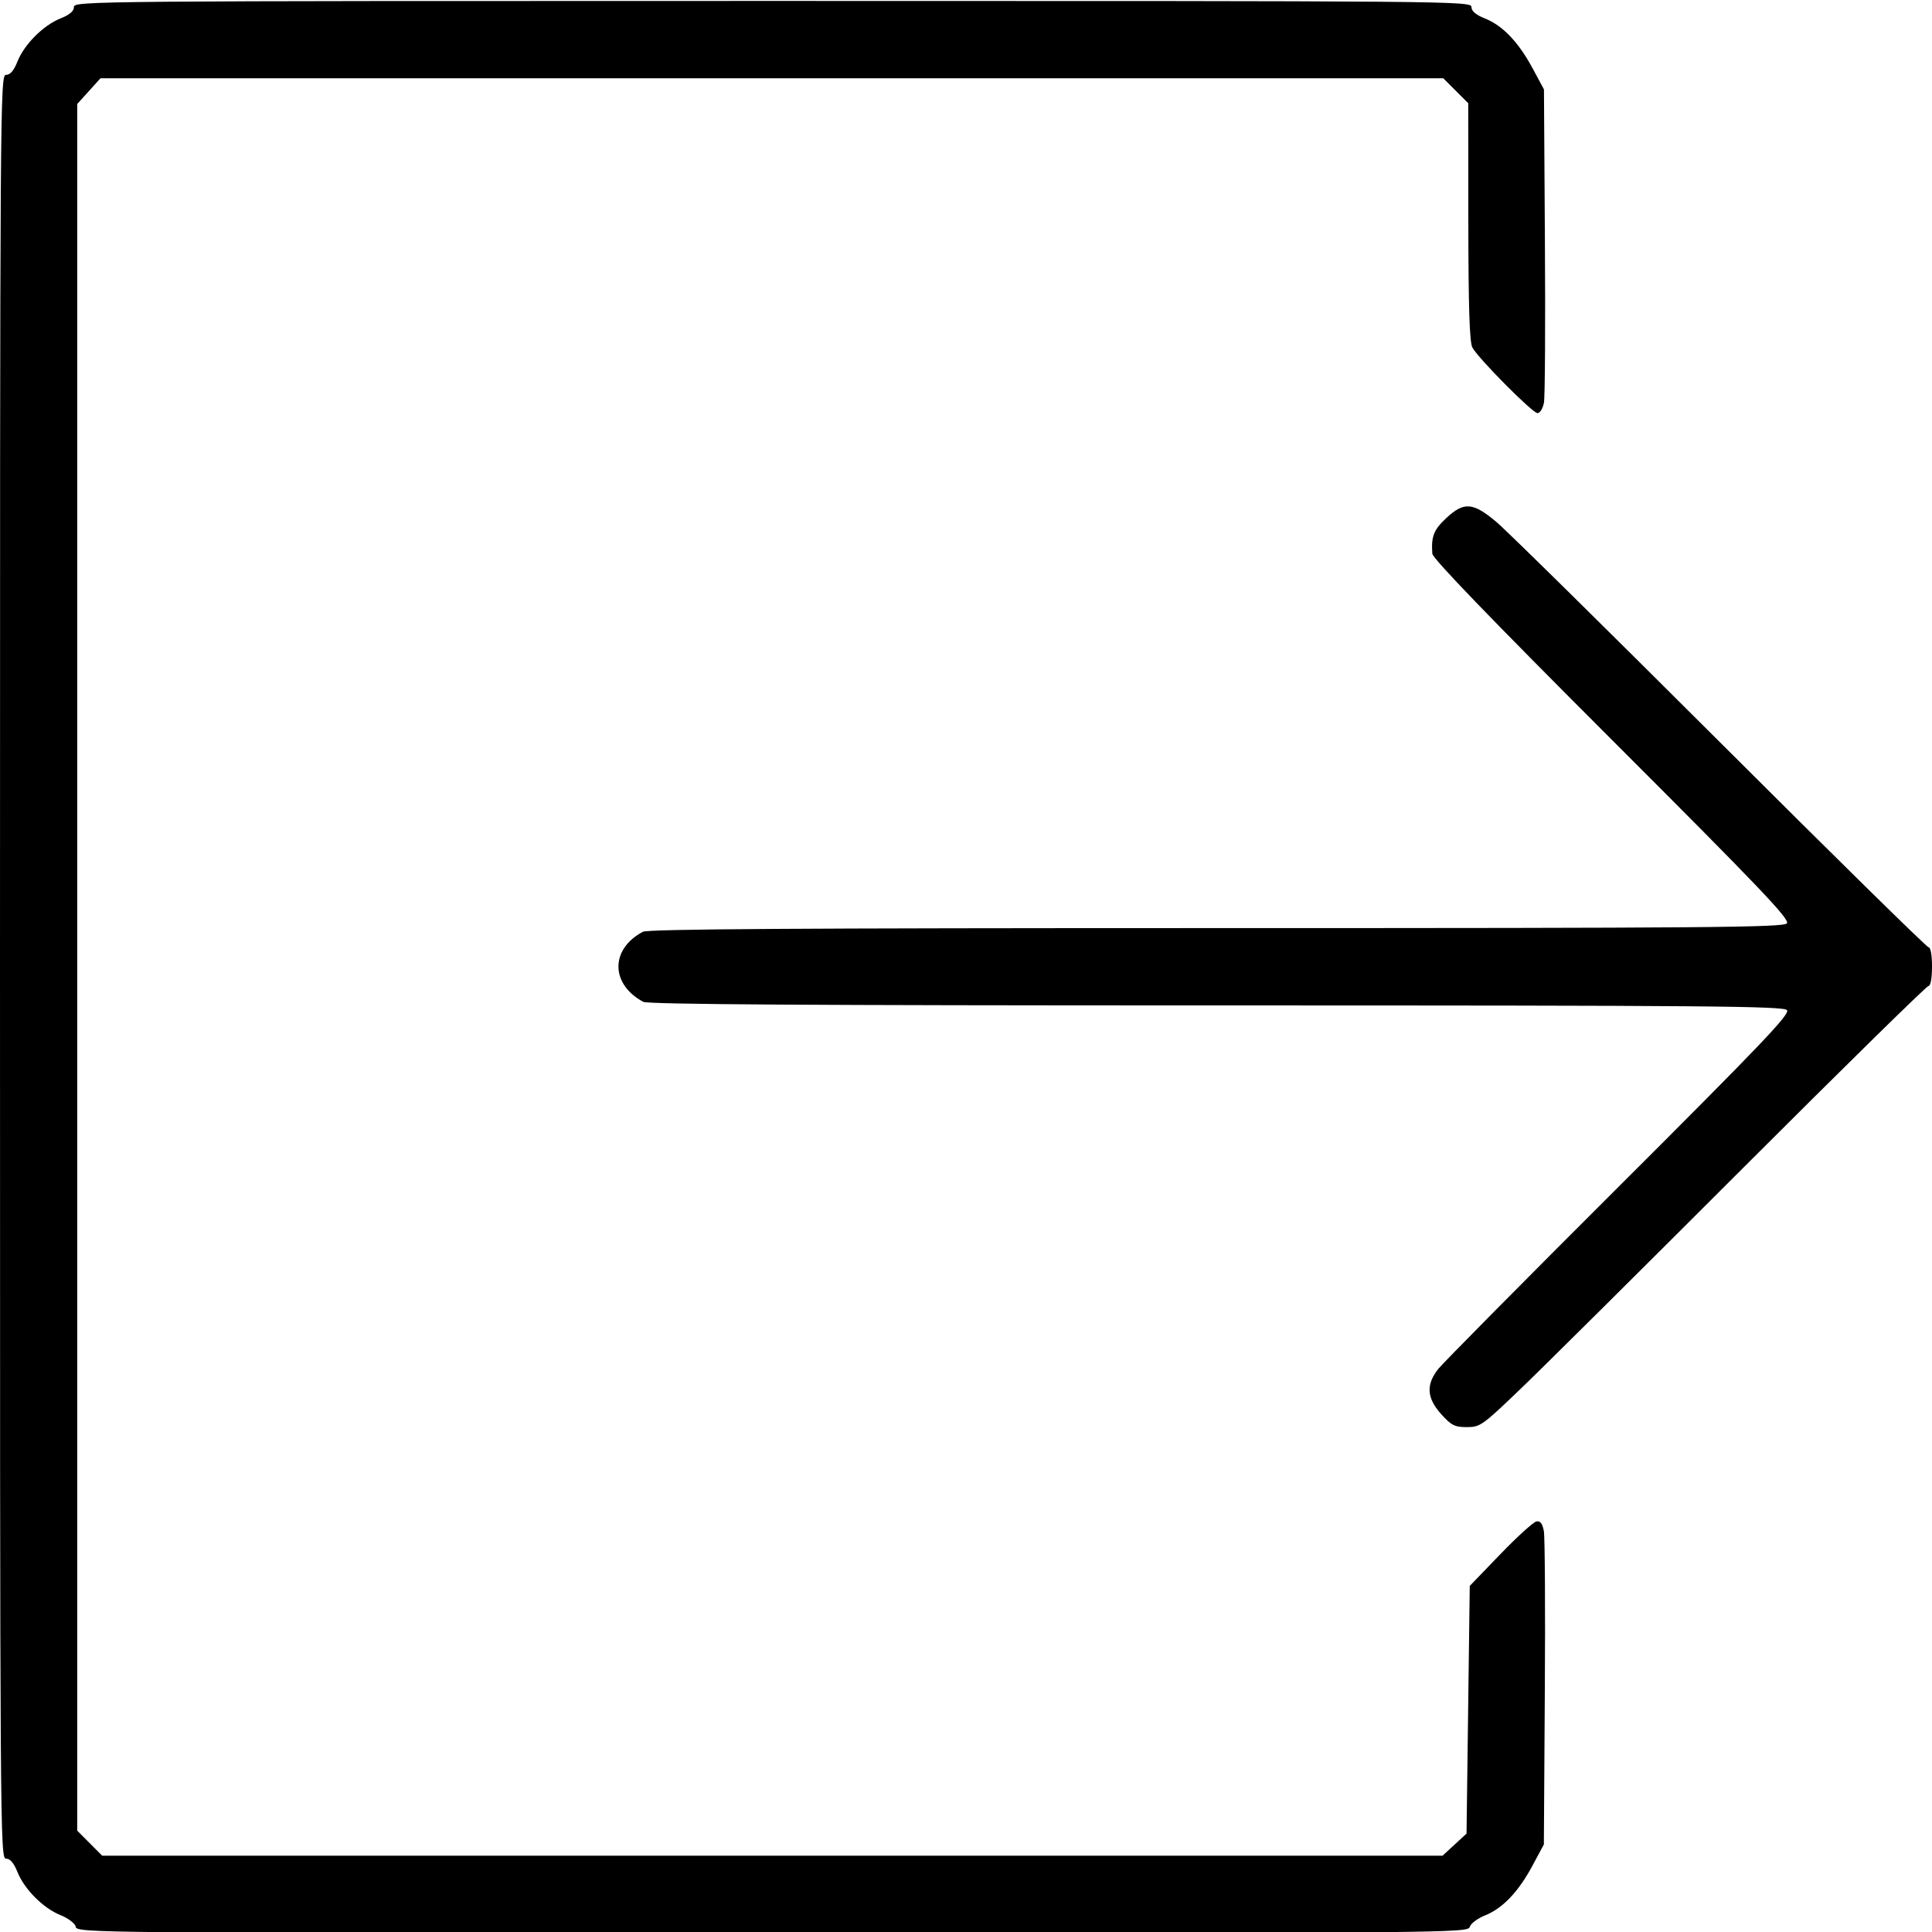 <svg width="20.438mm" height="20.438mm" version="1.1" viewBox="0 0 20.438 20.438" xmlns="http://www.w3.org/2000/svg">
 <g transform="translate(-54.403 -150.65)">
  <path d="m55.204 171.03c-0.011-0.036-0.084-0.09-0.162-0.121-0.181-0.072-0.381-0.273-0.454-0.455-0.039-0.097-0.078-0.142-0.121-0.142-0.063 0-0.064-0.203-0.064-9.435 0-9.232 0.001-9.435 0.064-9.435 0.044 0 0.083-0.045 0.121-0.142 0.073-0.182 0.273-0.382 0.455-0.455 0.097-0.039 0.142-0.077 0.142-0.121 0-0.063 0.164-0.064 7.392-0.064 7.228 0 7.392 9.8e-4 7.392 0.064 0 0.044 0.046 0.083 0.144 0.122 0.187 0.075 0.354 0.25 0.503 0.527l0.12 0.223 0.01 1.601c0.006 0.881 0.001 1.651-0.01 1.712-0.012 0.063-0.041 0.111-0.069 0.111-0.052 0-0.62-0.572-0.688-0.693-0.03-0.054-0.042-0.409-0.043-1.329l-0.001-1.256-0.132-0.132-0.132-0.132h-14.205l-0.123 0.136-0.123 0.136v18.266l0.264 0.265h14.179l0.127-0.117 0.127-0.117 0.017-1.31 0.017-1.31 0.324-0.336c0.178-0.185 0.35-0.34 0.381-0.346 0.042-8e-3 0.063 0.021 0.079 0.102 0.011 0.062 0.016 0.833 0.01 1.714l-0.01 1.601-0.12 0.223c-0.148 0.277-0.315 0.452-0.501 0.527-0.079 0.031-0.152 0.086-0.163 0.122-0.02 0.064-0.171 0.065-7.374 0.065s-7.354-9.7e-4 -7.374-0.065zm14.446-5.419c-0.155-0.172-0.164-0.314-0.03-0.482 0.052-0.064 0.911-0.933 1.911-1.93 1.518-1.515 1.81-1.822 1.776-1.863-0.036-0.043-0.81-0.05-6.035-0.05-4.332 0-6.013-0.011-6.064-0.038-0.349-0.187-0.35-0.558-0.004-0.741 0.055-0.029 1.624-0.039 6.068-0.039 5.2 0 5.999-7e-3 6.034-0.05 0.034-0.041-0.279-0.37-1.852-1.942-1.286-1.286-1.895-1.917-1.899-1.969-0.013-0.182 0.015-0.252 0.145-0.374 0.189-0.177 0.283-0.171 0.532 0.038 0.109 0.091 1.174 1.141 2.368 2.333 1.194 1.192 2.186 2.168 2.206 2.168 0.021 0 0.035 0.086 0.035 0.204 0 0.123-0.015 0.204-0.037 0.204-0.02 0-0.905 0.869-1.967 1.931-1.062 1.062-2.119 2.112-2.35 2.333-0.403 0.387-0.426 0.403-0.567 0.403-0.128 0-0.163-0.018-0.27-0.136z" stroke-width=".034"/>
 </g>
</svg>
